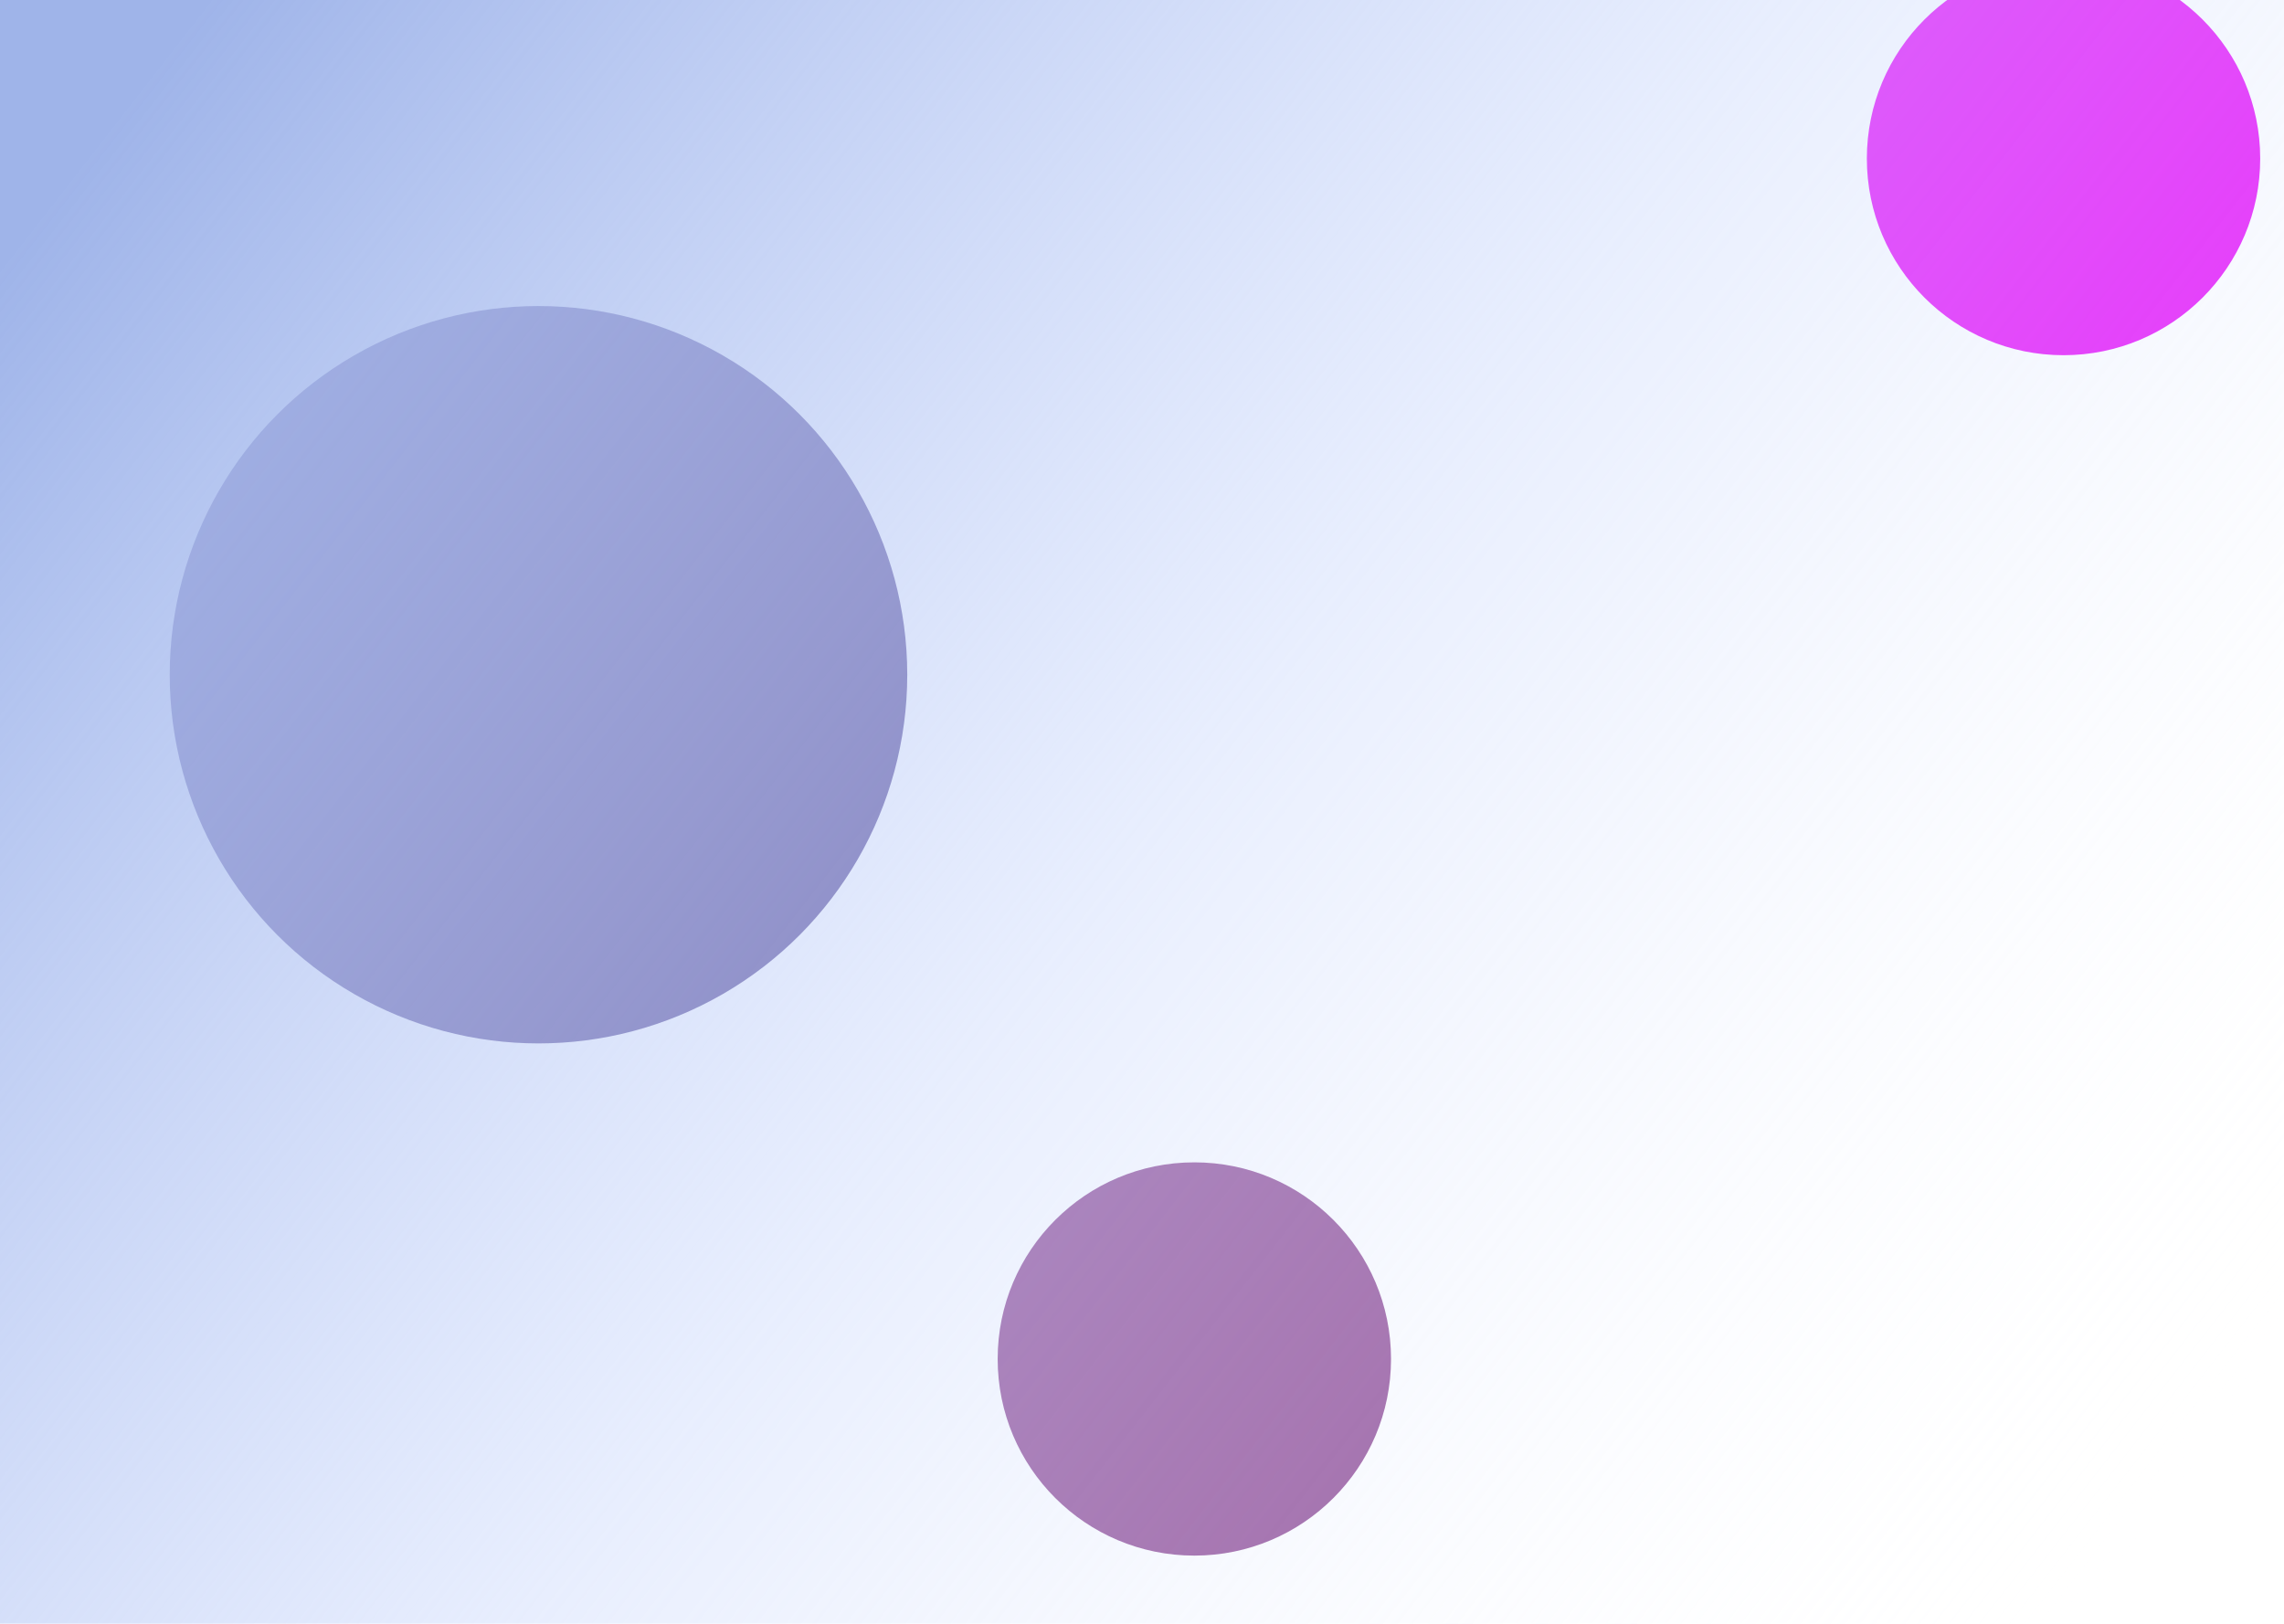 <svg width="1440" height="1024" viewBox="0 0 1440 1024" fill="none" xmlns="http://www.w3.org/2000/svg">
<circle cx="339.5" cy="425.5" r="232.5" fill="#63559B"/>
<circle cx="753" cy="857" r="124" fill="#96559B"/>
<circle cx="1301" cy="100" r="124" fill="#E70EFA"/>
<g filter="url(#filter0_b_60_982)">
<rect width="1440" height="1024" fill="url(#paint0_linear_60_982)"/>
</g>
<defs>
<filter id="filter0_b_60_982" x="-43" y="-43" width="1526" height="1110" filterUnits="userSpaceOnUse" color-interpolation-filters="sRGB">
<feFlood flood-opacity="0" result="BackgroundImageFix"/>
<feGaussianBlur in="BackgroundImageFix" stdDeviation="21.5"/>
<feComposite in2="SourceAlpha" operator="in" result="effect1_backgroundBlur_60_982"/>
<feBlend mode="normal" in="SourceGraphic" in2="effect1_backgroundBlur_60_982" result="shape"/>
</filter>
<linearGradient id="paint0_linear_60_982" x1="96" y1="44.5" x2="1326" y2="1002.5" gradientUnits="userSpaceOnUse">
<stop stop-color="#9FB4E9"/>
<stop offset="0.5" stop-color="#C6D5FC" stop-opacity="0.412"/>
<stop offset="1" stop-color="white" stop-opacity="0"/>
</linearGradient>
</defs>
</svg>

